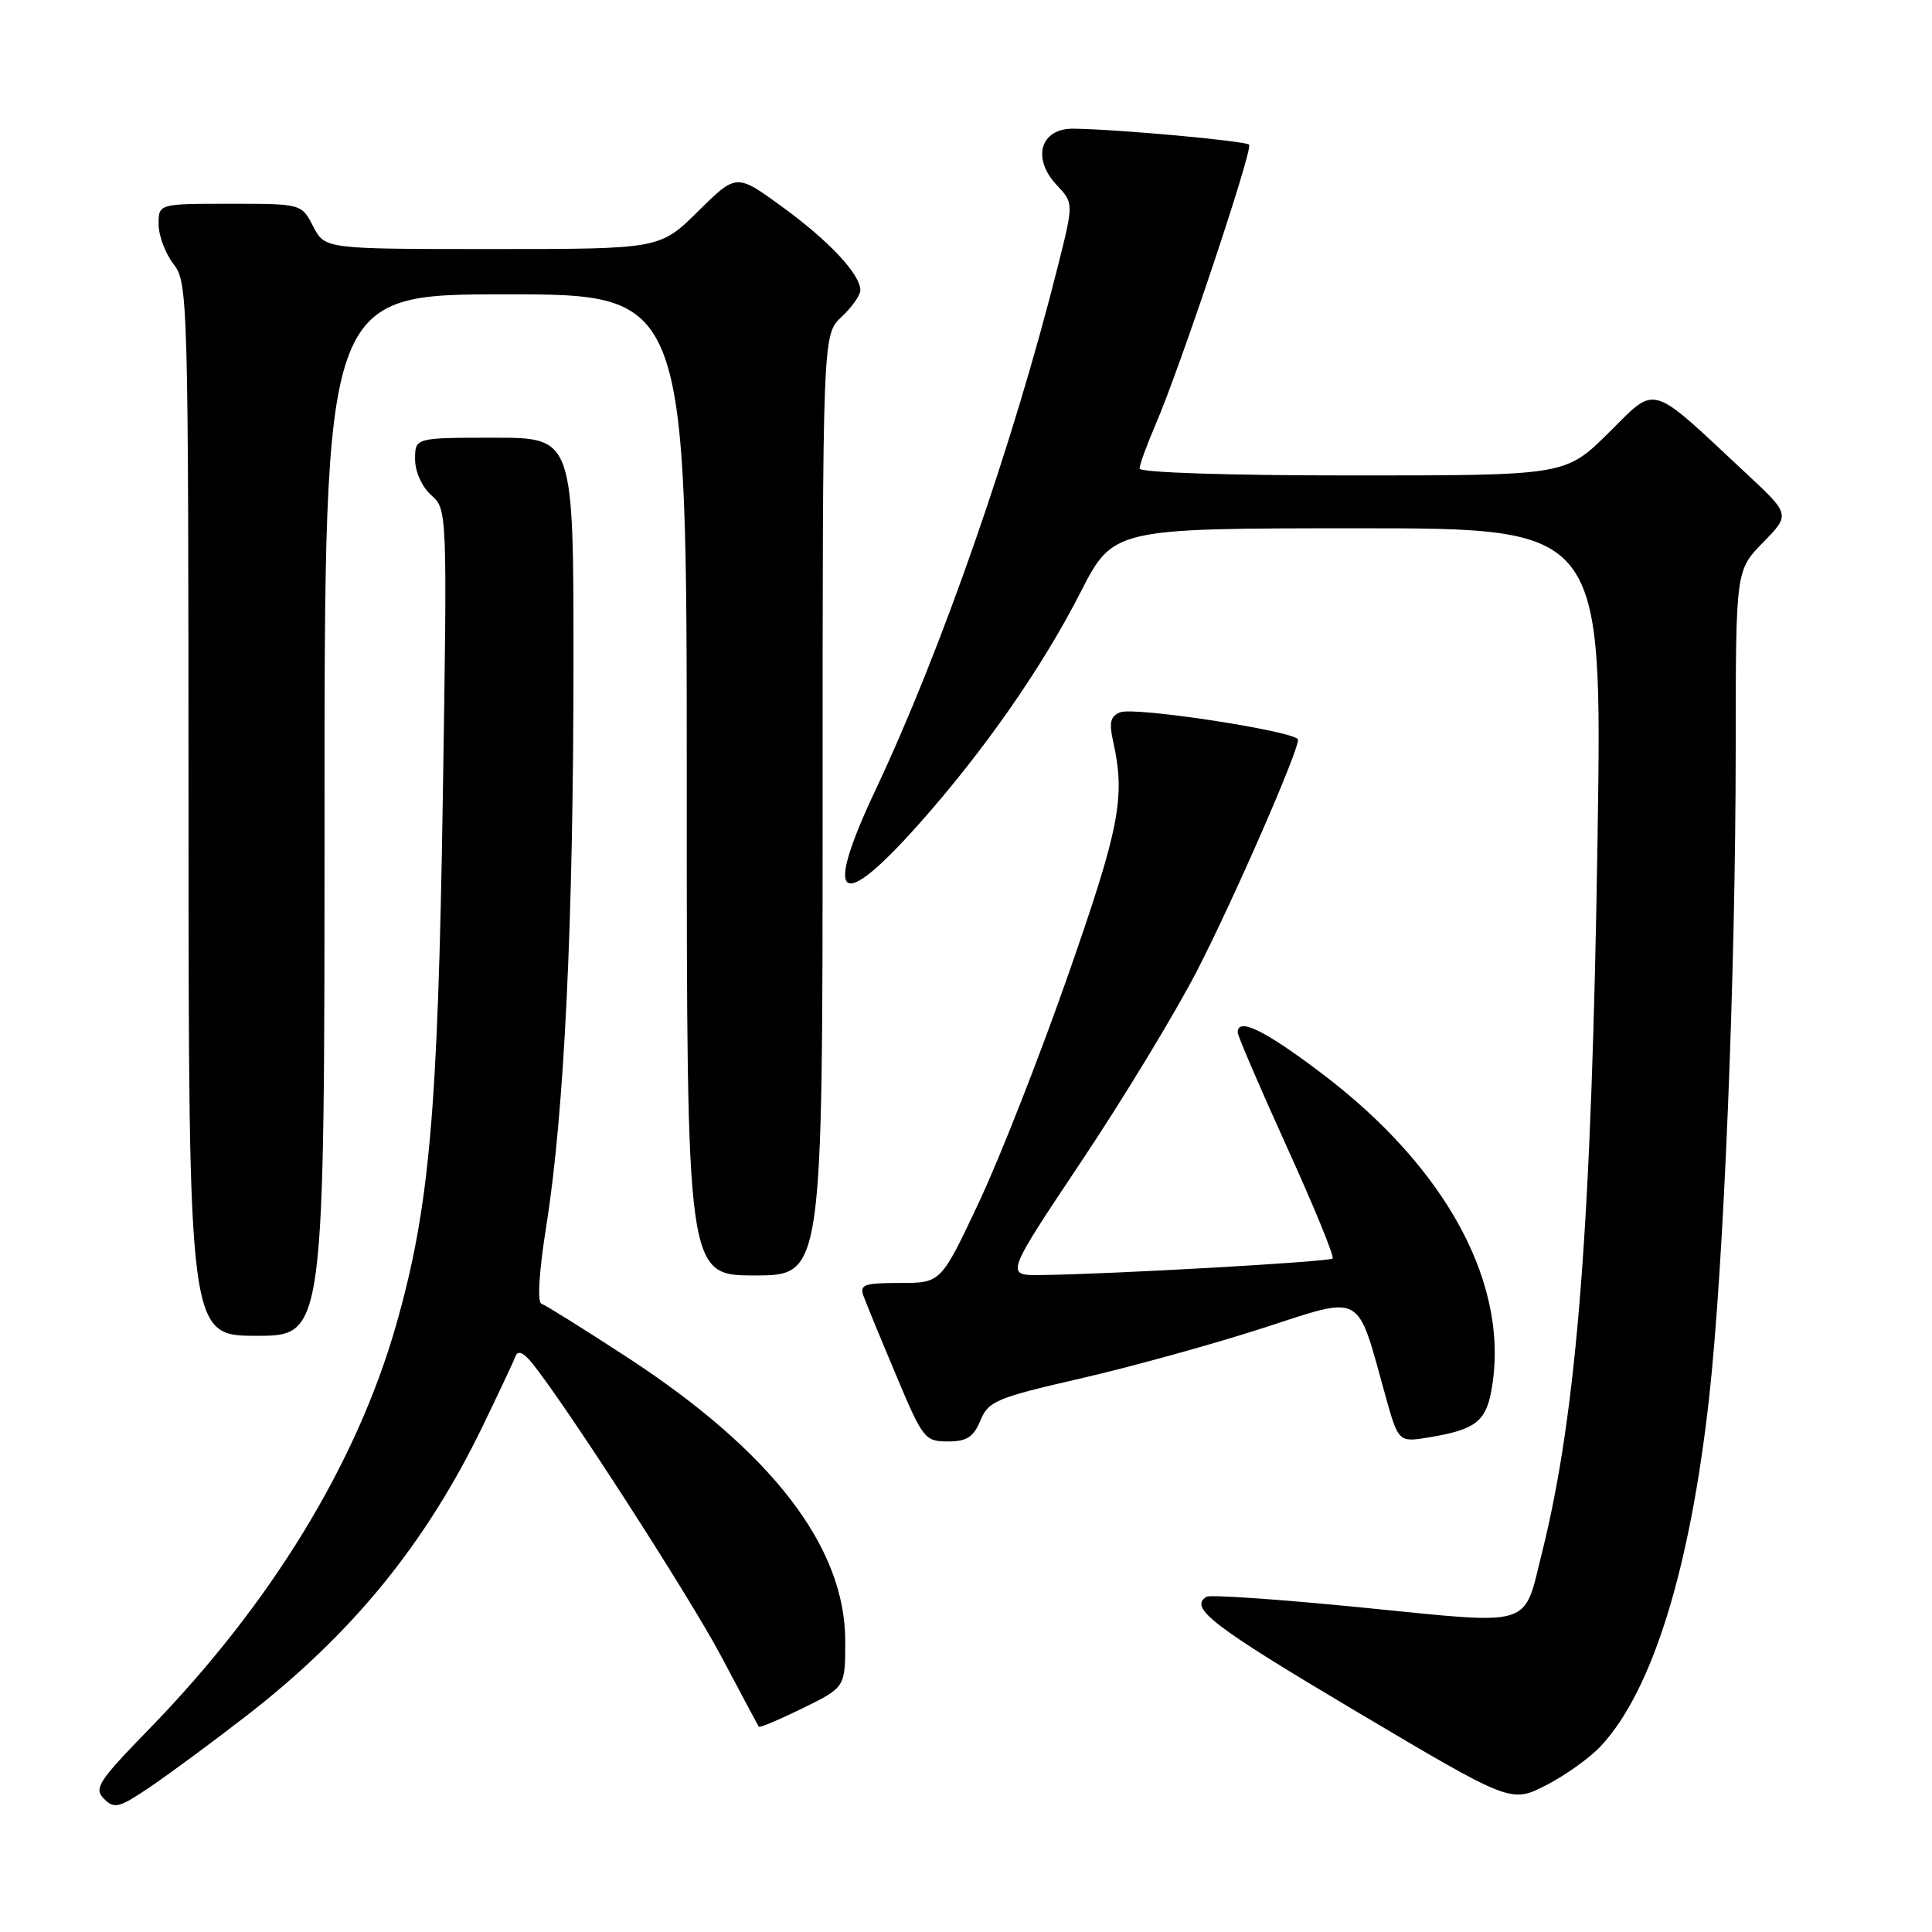 <?xml version="1.0" encoding="UTF-8" standalone="no"?>
<!DOCTYPE svg PUBLIC "-//W3C//DTD SVG 1.1//EN" "http://www.w3.org/Graphics/SVG/1.1/DTD/svg11.dtd" >
<svg xmlns="http://www.w3.org/2000/svg" xmlns:xlink="http://www.w3.org/1999/xlink" version="1.1" viewBox="0 0 256 256">
 <g >
 <path fill="currentColor"
d=" M 32.54 227.44 C 46.68 216.50 56.40 204.58 63.98 188.93 C 66.13 184.48 68.09 180.31 68.33 179.67 C 68.61 178.92 69.36 179.22 70.41 180.50 C 74.74 185.77 91.34 211.50 95.58 219.50 C 98.20 224.45 100.43 228.63 100.55 228.80 C 100.67 228.96 103.29 227.85 106.38 226.34 C 112.00 223.58 112.00 223.58 112.00 217.45 C 112.00 205.00 102.30 192.38 83.11 179.85 C 77.39 176.12 72.28 172.93 71.75 172.75 C 71.17 172.56 71.42 168.49 72.41 162.29 C 74.76 147.45 75.97 122.53 75.99 88.25 C 76.00 58.00 76.00 58.00 65.50 58.00 C 55.00 58.00 55.00 58.00 55.00 60.85 C 55.00 62.49 55.90 64.49 57.13 65.60 C 59.27 67.50 59.27 67.58 58.67 106.00 C 58.02 147.53 56.90 160.14 52.47 175.63 C 47.22 194.00 35.84 212.60 19.71 229.16 C 13.02 236.04 12.41 236.98 13.78 238.35 C 15.15 239.73 15.78 239.56 19.91 236.77 C 22.43 235.06 28.12 230.86 32.54 227.44 Z  M 212.14 231.34 C 218.93 224.04 223.93 207.95 226.46 185.28 C 228.41 167.80 229.98 129.32 229.99 99.04 C 230.00 75.58 230.00 75.58 233.61 71.88 C 237.23 68.18 237.23 68.18 231.36 62.71 C 218.37 50.58 219.62 50.95 213.15 57.35 C 207.44 63.00 207.44 63.00 179.22 63.00 C 162.77 63.00 151.00 62.62 151.00 62.08 C 151.00 61.58 151.94 58.99 153.09 56.33 C 156.38 48.70 166.07 19.73 165.51 19.17 C 165.00 18.67 148.30 17.14 142.27 17.05 C 137.87 16.98 136.67 20.95 140.01 24.51 C 142.27 26.91 142.27 26.91 140.19 35.21 C 134.25 58.86 124.76 86.13 116.02 104.65 C 109.04 119.46 111.18 121.10 121.83 109.11 C 130.39 99.48 138.08 88.45 143.13 78.57 C 147.50 70.01 147.50 70.01 179.90 70.00 C 212.30 70.00 212.30 70.00 211.69 110.75 C 210.91 162.12 208.98 187.06 204.33 205.71 C 201.81 215.80 203.46 215.29 180.62 213.02 C 169.69 211.93 160.35 211.28 159.87 211.58 C 157.50 213.04 160.63 215.44 179.62 226.72 C 200.20 238.93 200.20 238.93 204.85 236.56 C 207.41 235.25 210.69 232.91 212.14 231.34 Z  M 129.91 188.22 C 130.97 185.65 132.01 185.22 143.28 182.63 C 150.00 181.08 160.82 178.09 167.33 175.98 C 180.77 171.63 179.72 171.06 183.54 184.81 C 185.30 191.13 185.30 191.13 189.40 190.45 C 195.39 189.45 196.84 188.39 197.59 184.39 C 200.20 170.46 191.82 154.79 174.95 142.09 C 167.51 136.47 164.00 134.78 164.00 136.80 C 164.00 137.25 166.93 144.06 170.51 151.96 C 174.10 159.85 176.83 166.51 176.58 166.76 C 176.13 167.20 146.91 168.86 137.85 168.95 C 133.20 169.00 133.20 169.00 143.38 153.75 C 148.98 145.36 155.86 134.00 158.68 128.50 C 163.52 119.07 172.00 99.65 172.00 98.02 C 172.00 96.95 150.43 93.62 148.44 94.38 C 147.14 94.89 146.93 95.72 147.50 98.26 C 149.14 105.62 148.37 109.61 141.60 129.00 C 137.86 139.72 132.52 153.34 129.74 159.25 C 124.69 170.00 124.69 170.00 119.24 170.00 C 114.47 170.00 113.87 170.22 114.43 171.75 C 114.78 172.71 116.72 177.44 118.75 182.25 C 122.27 190.64 122.55 191.00 125.59 191.00 C 128.11 191.00 128.99 190.43 129.91 188.22 Z  M 43.00 108.00 C 43.00 39.00 43.00 39.00 67.00 39.00 C 91.00 39.00 91.00 39.00 91.00 104.00 C 91.00 169.00 91.00 169.00 100.00 169.00 C 109.00 169.00 109.00 169.00 109.00 106.67 C 109.00 44.35 109.00 44.35 111.50 42.00 C 112.88 40.71 114.00 39.12 114.00 38.46 C 114.00 36.35 109.85 31.91 103.64 27.40 C 97.58 22.98 97.58 22.98 92.51 27.99 C 87.44 33.00 87.44 33.00 65.24 33.00 C 43.05 33.00 43.05 33.00 41.50 30.00 C 39.95 27.00 39.95 27.00 30.47 27.00 C 21.00 27.00 21.00 27.00 21.02 29.75 C 21.03 31.26 21.92 33.62 23.00 35.00 C 24.90 37.43 24.96 39.57 24.98 107.25 C 25.00 177.00 25.00 177.00 34.00 177.00 C 43.00 177.00 43.00 177.00 43.00 108.00 Z "/>
</g>
</svg>